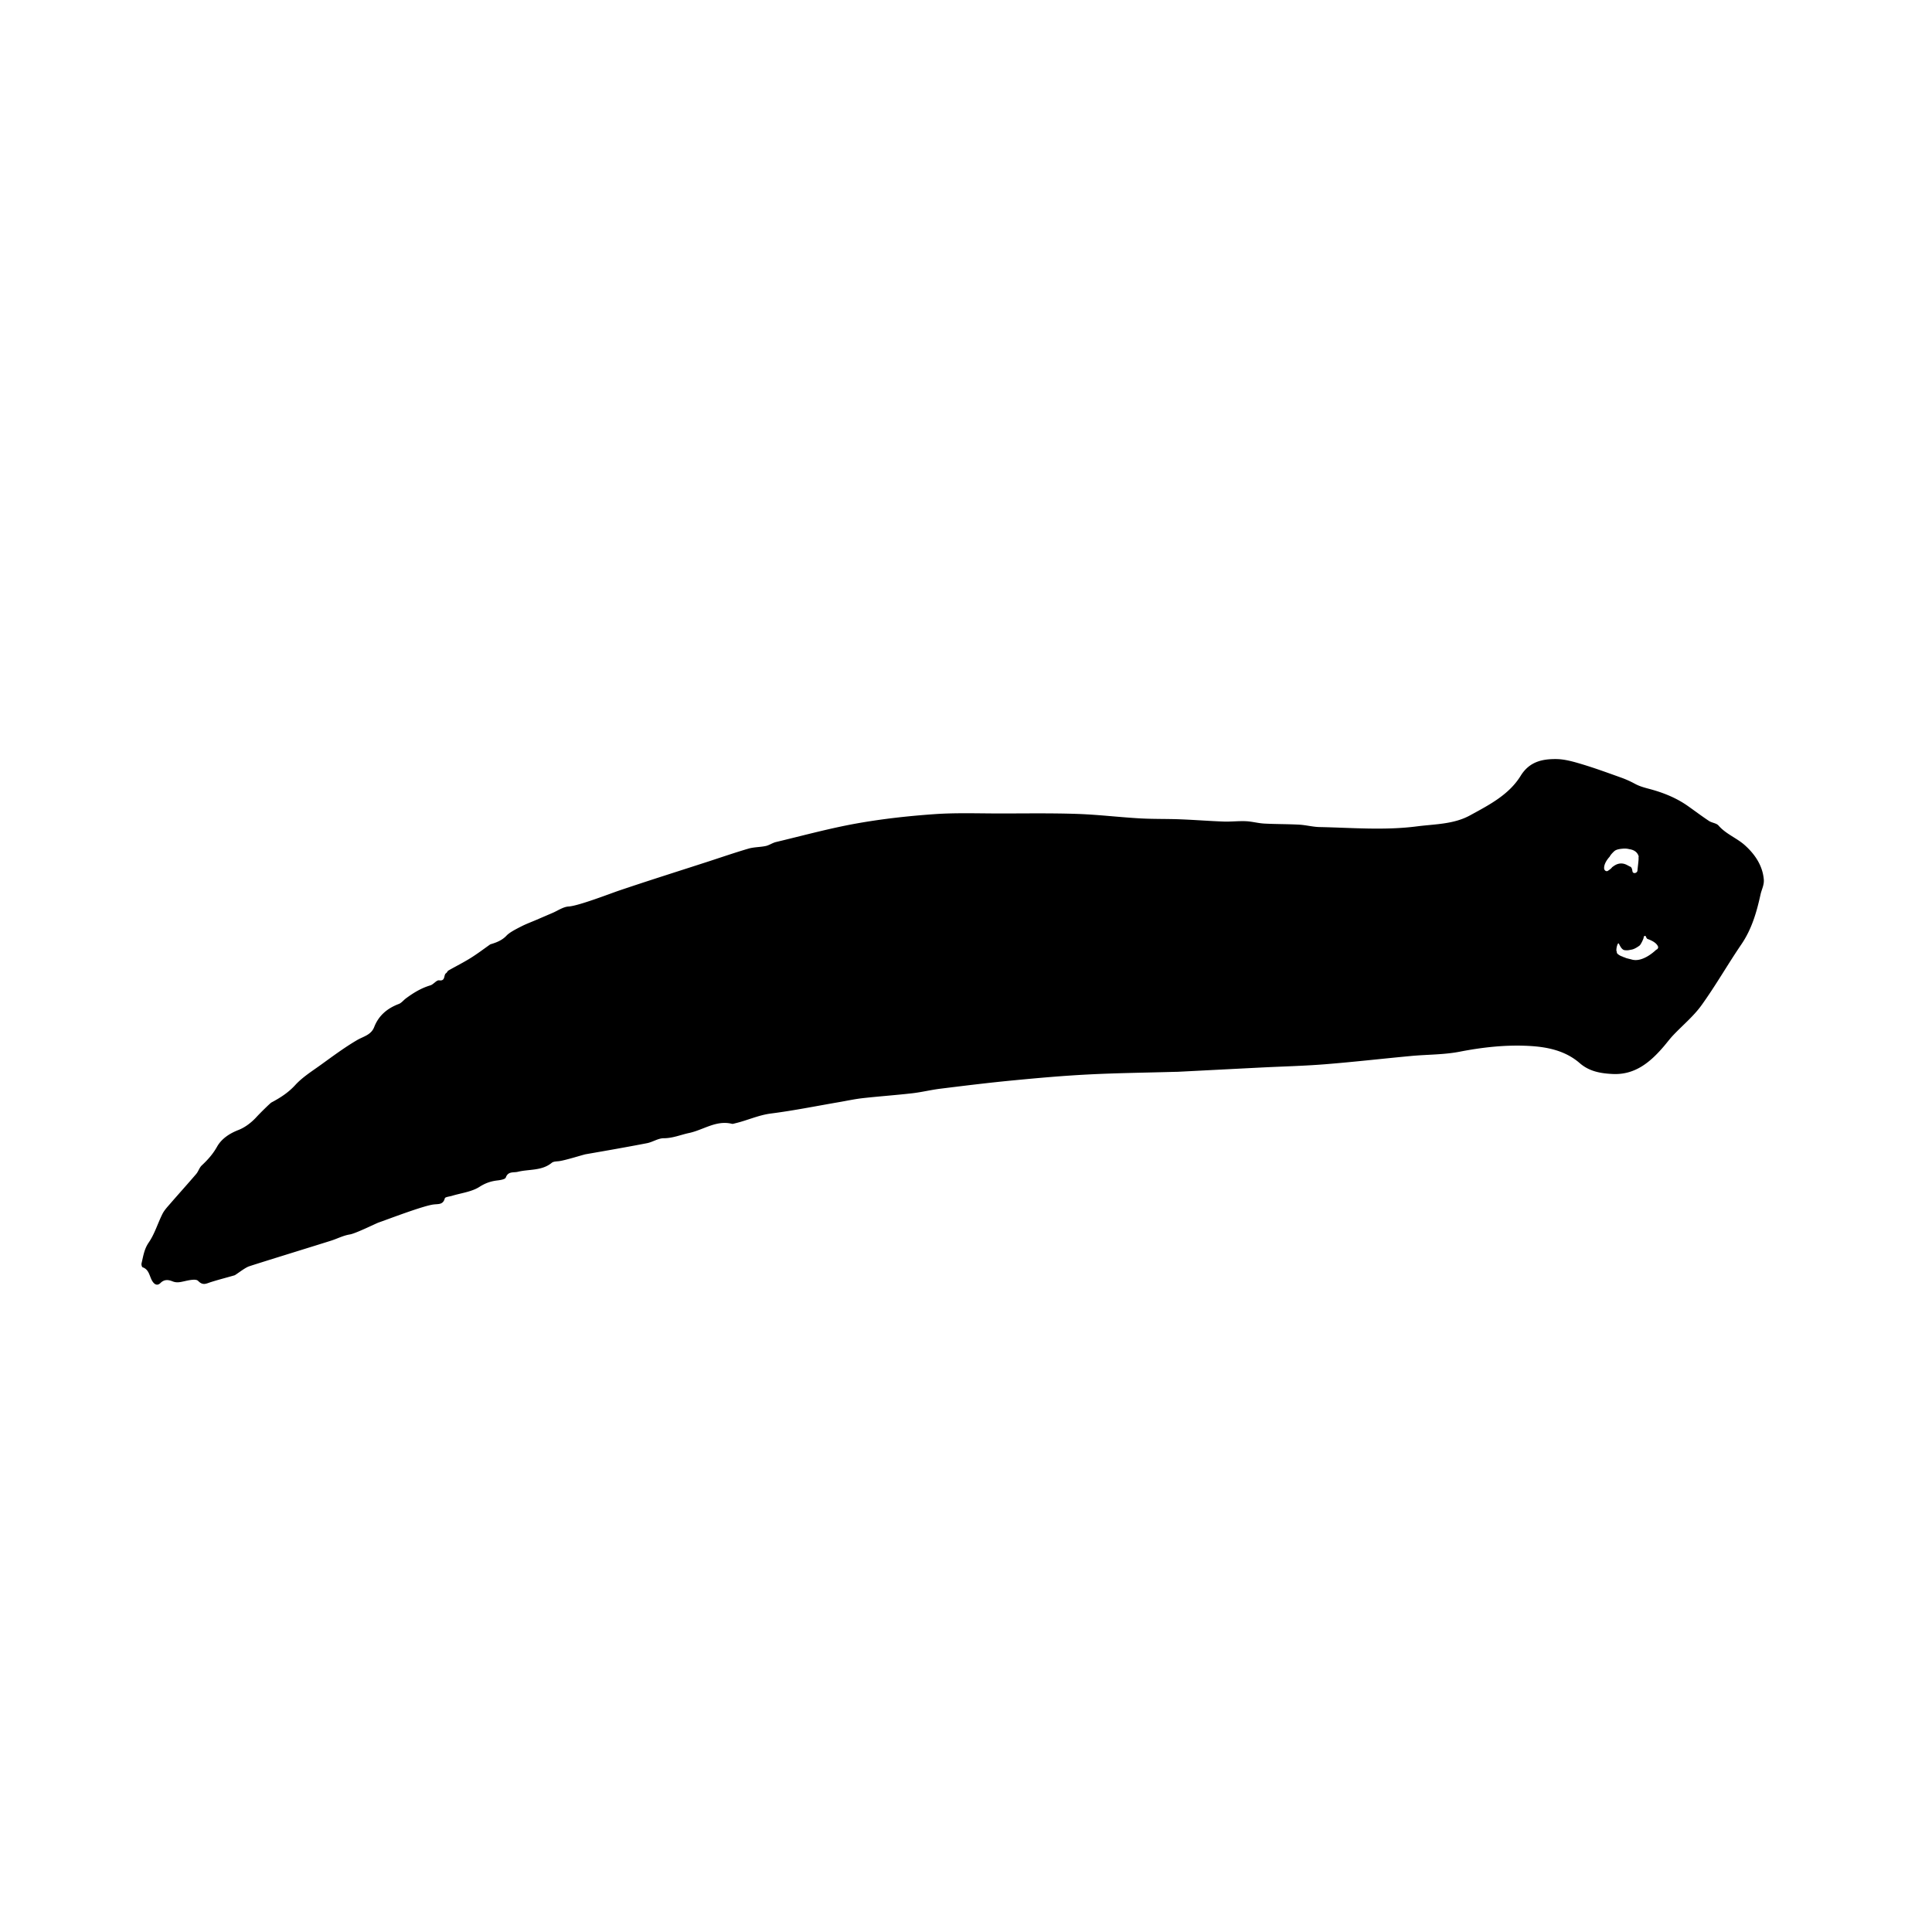 <svg xmlns="http://www.w3.org/2000/svg" xmlns:dc="http://dublincore.org/documents/dcmi-terms/" height="1080" viewBox="0 0 1080 1080" width="1080"><switch><g><path d="M985.971 491.57c-.708-8.008-5.23-14.278-10.631-19.121-4.443-3.984-10.522-6.177-14.68-10.976-1.177-1.359-3.682-1.472-5.313-2.553-4.025-2.667-7.886-5.579-11.83-8.365-6.613-4.667-14.072-7.584-21.786-9.618-2.762-.729-5.347-1.449-7.851-2.821a55.158 55.158 0 0 0-7.878-3.51c-7.279-2.604-14.551-5.268-21.954-7.486-4.618-1.384-9.463-2.767-14.214-2.798-7.818-.05-14.918 1.489-19.768 9.351-6.581 10.662-17.684 16.313-28.336 22.139-9.209 5.033-19.734 4.846-29.665 6.135-18.021 2.339-36.269.757-54.419.381-3.812-.08-7.59-1.13-11.407-1.337-6.502-.352-13.026-.261-19.529-.612-3.437-.185-6.834-1.17-10.269-1.322-4.14-.182-8.309.345-12.452.195-8.151-.295-16.29-.946-24.441-1.258-7.532-.289-15.085-.097-22.604-.532-11.646-.676-23.257-2.096-34.907-2.486-14.142-.474-28.306-.253-42.46-.243-12.43.009-24.904-.486-37.278.387-14.526 1.024-29.083 2.626-43.41 5.188-15.182 2.713-30.119 6.813-45.14 10.402-1.956.467-3.715 1.785-5.673 2.206-3.193.685-6.589.568-9.697 1.478-7.826 2.291-15.537 4.97-23.297 7.483-16.395 5.31-32.835 10.483-49.159 16.004-4.259 1.44-22.56 8.535-28.033 8.854-3.09.181-6.069 2.341-9.091 3.626-3.001 1.276-5.993 2.573-8.989 3.86-2.851 1.225-5.777 2.3-8.531 3.712-2.919 1.495-6.489 3.312-8.142 5.098-3.406 3.679-8.667 4.583-9.187 4.952-3.639 2.577-7.205 5.278-10.988 7.625-3.989 2.477-8.207 4.582-12.288 6.912-.538.307-.765 1.139-1.295 1.478-1.571 1.004-.162 4.57-3.91 4.008-1.45-.218-3.121 2.288-4.909 2.819-5.084 1.507-9.473 4.181-13.659 7.29-1.352 1.002-2.465 2.536-3.96 3.101-6.432 2.426-11.246 6.429-13.779 12.936-1.732 4.451-6.075 5.212-9.656 7.321-6.982 4.108-13.525 8.988-20.112 13.739-4.959 3.578-10.302 6.907-14.37 11.354-3.899 4.266-8.422 7.136-13.32 9.735-.642.341-6.226 5.824-8.421 8.215-2.741 2.984-6.293 5.717-10.034 7.168-5.089 1.975-9.462 4.956-11.911 9.314-2.33 4.148-5.215 7.361-8.566 10.487-1.339 1.249-1.865 3.332-3.084 4.757-4.819 5.635-9.794 11.134-14.65 16.74-1.531 1.767-3.194 3.542-4.229 5.599-2.658 5.291-4.357 11.185-7.67 15.989-2.577 3.74-3.06 7.678-4.027 11.675-.161.668.194 2.033.614 2.175 3.626 1.225 3.788 4.963 5.308 7.54 1.494 2.533 3.186 2.72 4.689 1.226 2.213-2.196 4.528-1.789 6.702-.914 2.189.883 3.982.519 6.128.047 2.73-.597 6.903-1.636 8.197-.299 2.684 2.773 4.532 1.502 7.043.698 4.388-1.401 8.867-2.519 13.291-3.811.757-.222 5.556-4.077 7.956-4.957 2.865-1.05 42.678-13.316 46.357-14.525 3.38-1.109 6.458-2.764 10.206-3.379 3.294-.541 14.618-6.191 16.149-6.703 3.924-1.311 24.858-9.407 30.734-10.055 2.767-.306 5.209.153 6.164-3.431.204-.767 2.604-.965 4.003-1.392 5.18-1.576 10.961-2.203 15.354-5.009 3.353-2.14 6.411-3.174 10.097-3.597 1.644-.188 4.278-.633 4.629-1.616 1.303-3.644 4.298-2.614 6.744-3.213 6.341-1.549 13.362-.433 18.958-5.021.917-.752 2.533-.759 3.848-.898 3.457-.366 13.681-3.641 15.168-3.898 11.42-1.98 22.839-3.973 34.219-6.175 3.178-.616 6.221-2.768 9.324-2.764 5.069.005 9.484-1.931 14.206-2.935 7.967-1.694 15.133-7.297 23.916-5.141.586.144 1.293-.147 1.931-.297 6.71-1.58 12.952-4.562 19.963-5.457 12.662-1.613 25.204-4.157 37.796-6.316 4.506-.771 8.987-1.759 13.523-2.267 9.203-1.029 18.45-1.672 27.648-2.729 5.256-.604 10.431-1.901 15.684-2.55 13.353-1.65 26.71-3.302 40.101-4.593 14.081-1.36 28.188-2.621 42.312-3.35 15.934-.821 31.9-1.002 47.854-1.46.887-.026 1.777-.019 2.663-.062 15.444-.787 30.885-1.592 46.33-2.371 11.947-.603 23.919-.881 35.836-1.832 16.058-1.283 32.069-3.129 48.111-4.629 9.042-.844 18.261-.669 27.121-2.39 12.657-2.463 25.331-3.872 38.133-3.255 10.427.502 20.756 2.517 28.956 9.649 5.445 4.738 11.881 5.753 18.433 6.069 12.518.605 21.096-6.674 28.652-15.541 1.718-2.013 3.3-4.155 5.115-6.074 5.292-5.604 11.396-10.603 15.857-16.793 7.922-10.996 14.649-22.846 22.294-34.053 5.826-8.548 8.557-18.029 10.729-27.939.606-2.768 2.09-5.263 1.813-8.388zm-84.72-6.874c-.516.773-1.314 1.343-2.376 2.071-.97.665-2.065-.245-2.15-1.233-.18-2.117 1.223-4.61 3.082-6.629.277-.554.65-1.067 1.112-1.598.141-.161 1.284-1.442 1.979-1.868 1.137-.698 2.939-.919 4.243-1.029 1.334-.113 2.528-.021 3.626.277 2.334.314 4.411 1.417 5.197 3.806.103.311.072.604-.035.861.252.641-.422 5.211-.581 7.292-.113 1.5-2.556 2.068-2.804.38-.172-1.161-.324-1.76-.935-2.452-.108.059-1.44-.675-2.02-.984-4.704-2.515-7.852 1.013-8.338 1.106zm24.6 46.189c-.061.013-7.211 7.307-13.638 5.514.043-.041-3.179-.746-3.511-.951-.542-.336-1.232-.344-1.722-.723-1.078-.274-2.963-1.366-3.165-2.165-.007-.004.008-.606 0-.61-.7-.349.234-4.776.945-4.608.459.108 1.438 3.888 3.771 3.832 1.444.194 2.345-.139 3.526-.333 1.693-.278 3.72-1.716 4.441-2.249.807-.596 2.394-4.131 2.332-4.57-.116-.835 1.153-1.206 1.286-.354.049.323.568 1.035.715 1.15.183.142 4.879 1.448 6.015 4.311.278.698-.295 1.601-.995 1.756z" fill-rule="evenodd"/></g></switch></svg>